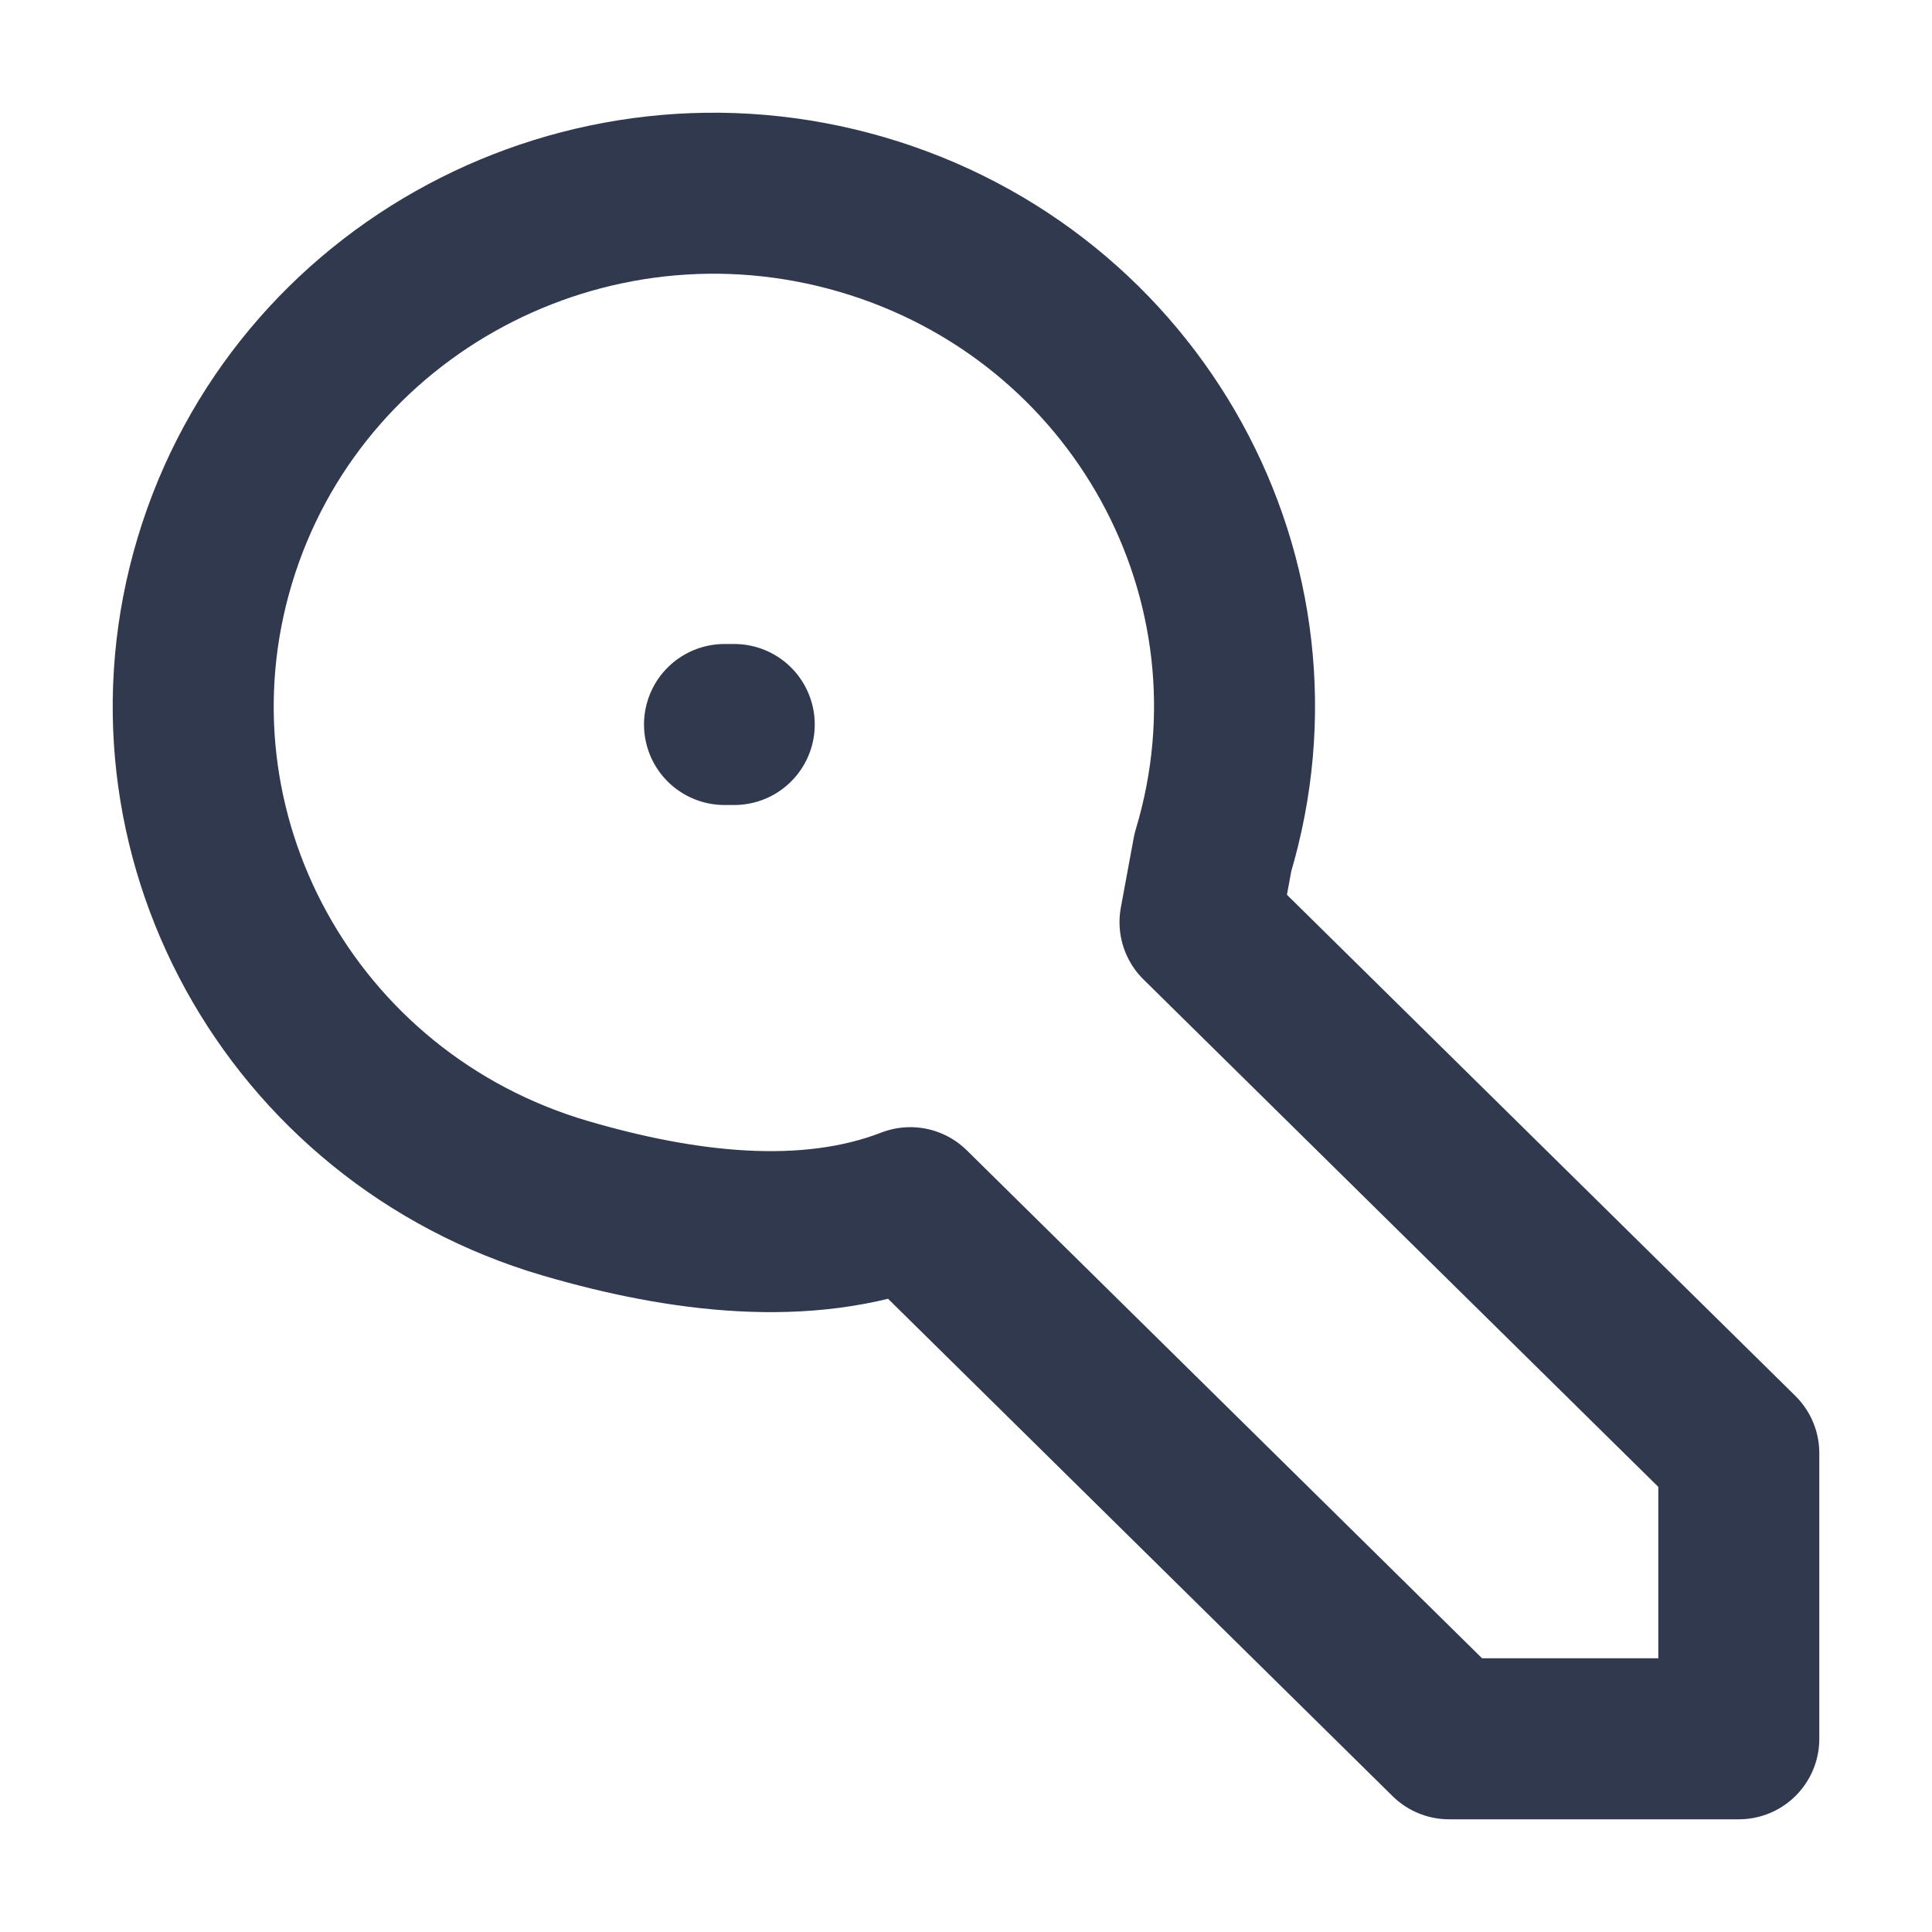 <svg width="24" height="24" viewBox="0 0 24 24" fill="none" xmlns="http://www.w3.org/2000/svg">
<path d="M9 9H9.121M18.001 21.6L11.308 15.002C10.013 15.504 8.466 15.307 7.028 14.887C3.605 13.885 1.653 10.337 2.669 6.962C3.685 3.588 7.284 1.664 10.707 2.665C14.131 3.667 16.083 7.214 15.067 10.589L14.907 11.455L21.6 18.052V21.6H18.001Z" stroke="#31394f99" stroke-width="2" stroke-linecap="round" stroke-linejoin="round"/>
</svg>

